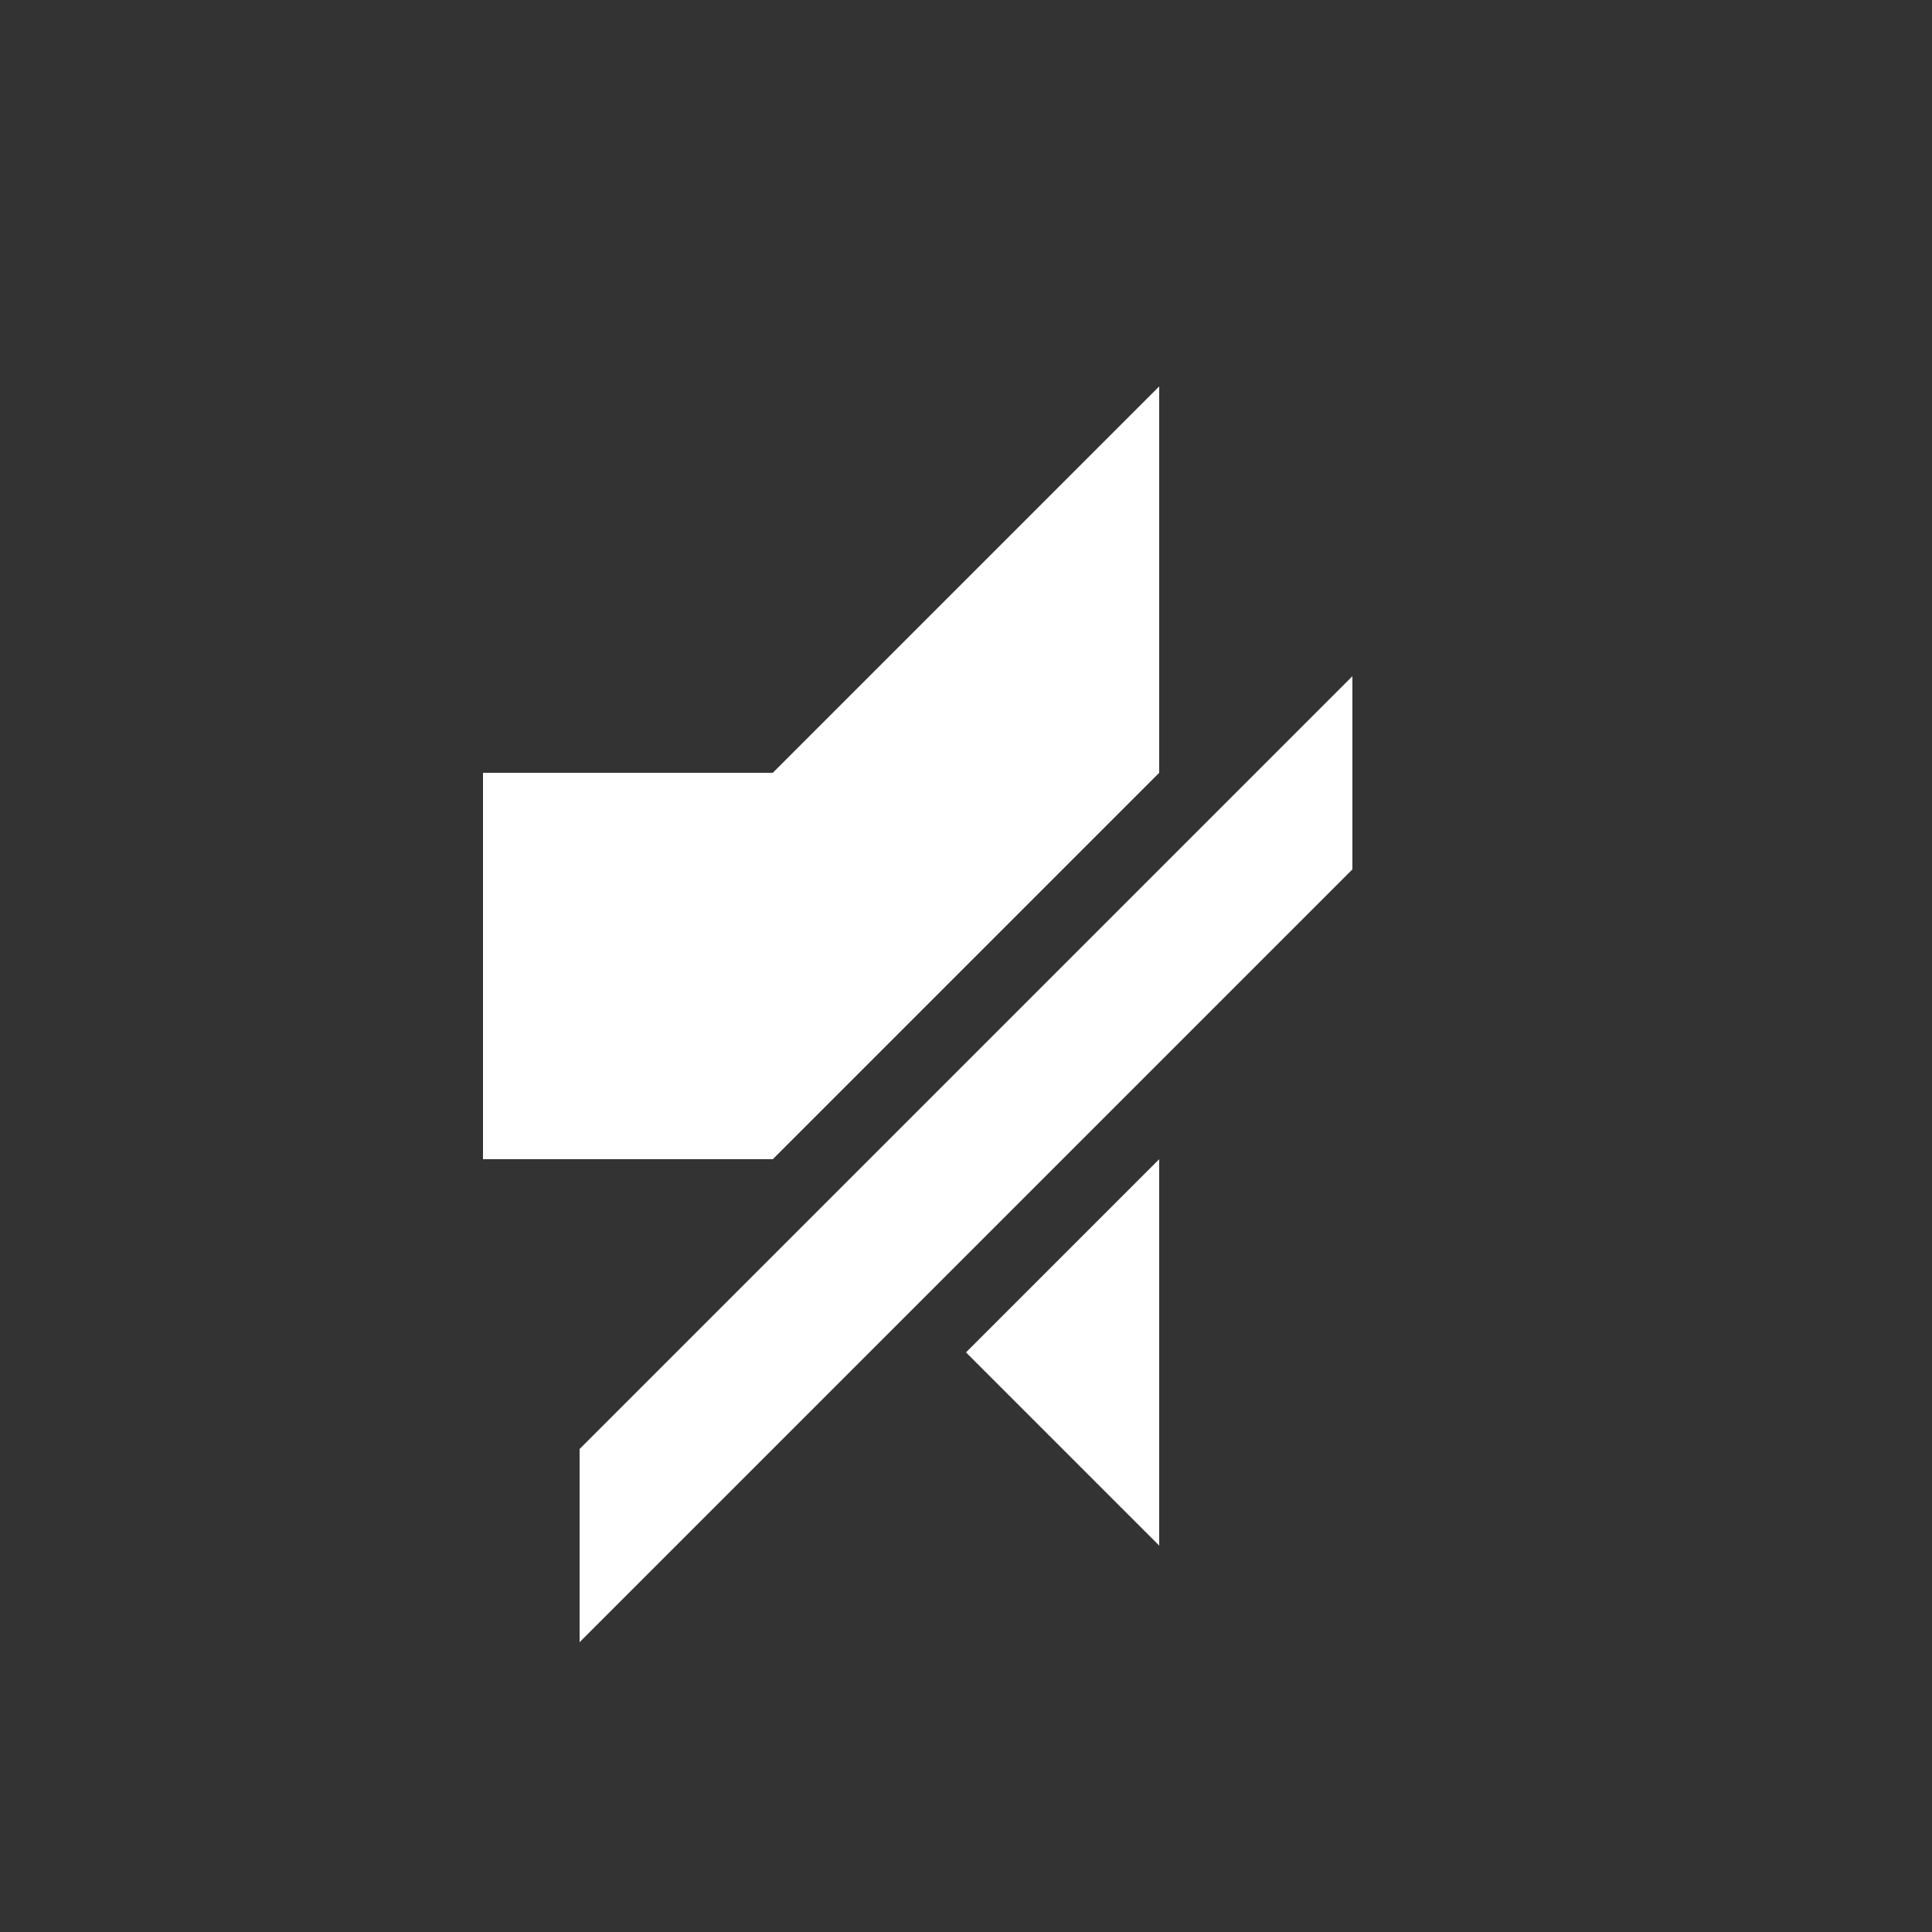 <svg viewBox="0 0 20 20" xmlns="http://www.w3.org/2000/svg"><rect x="0" y="0" width="20" height="20" fill="#333333" stroke="none"/><path d="m10 14 2-2v4zm2-6v-4l-4 4h-3v4h3zm-6 7v2l8-8v-2z" fill="#fff"/><path d="m0 0h20v20h-20z" fill="none"/></svg>